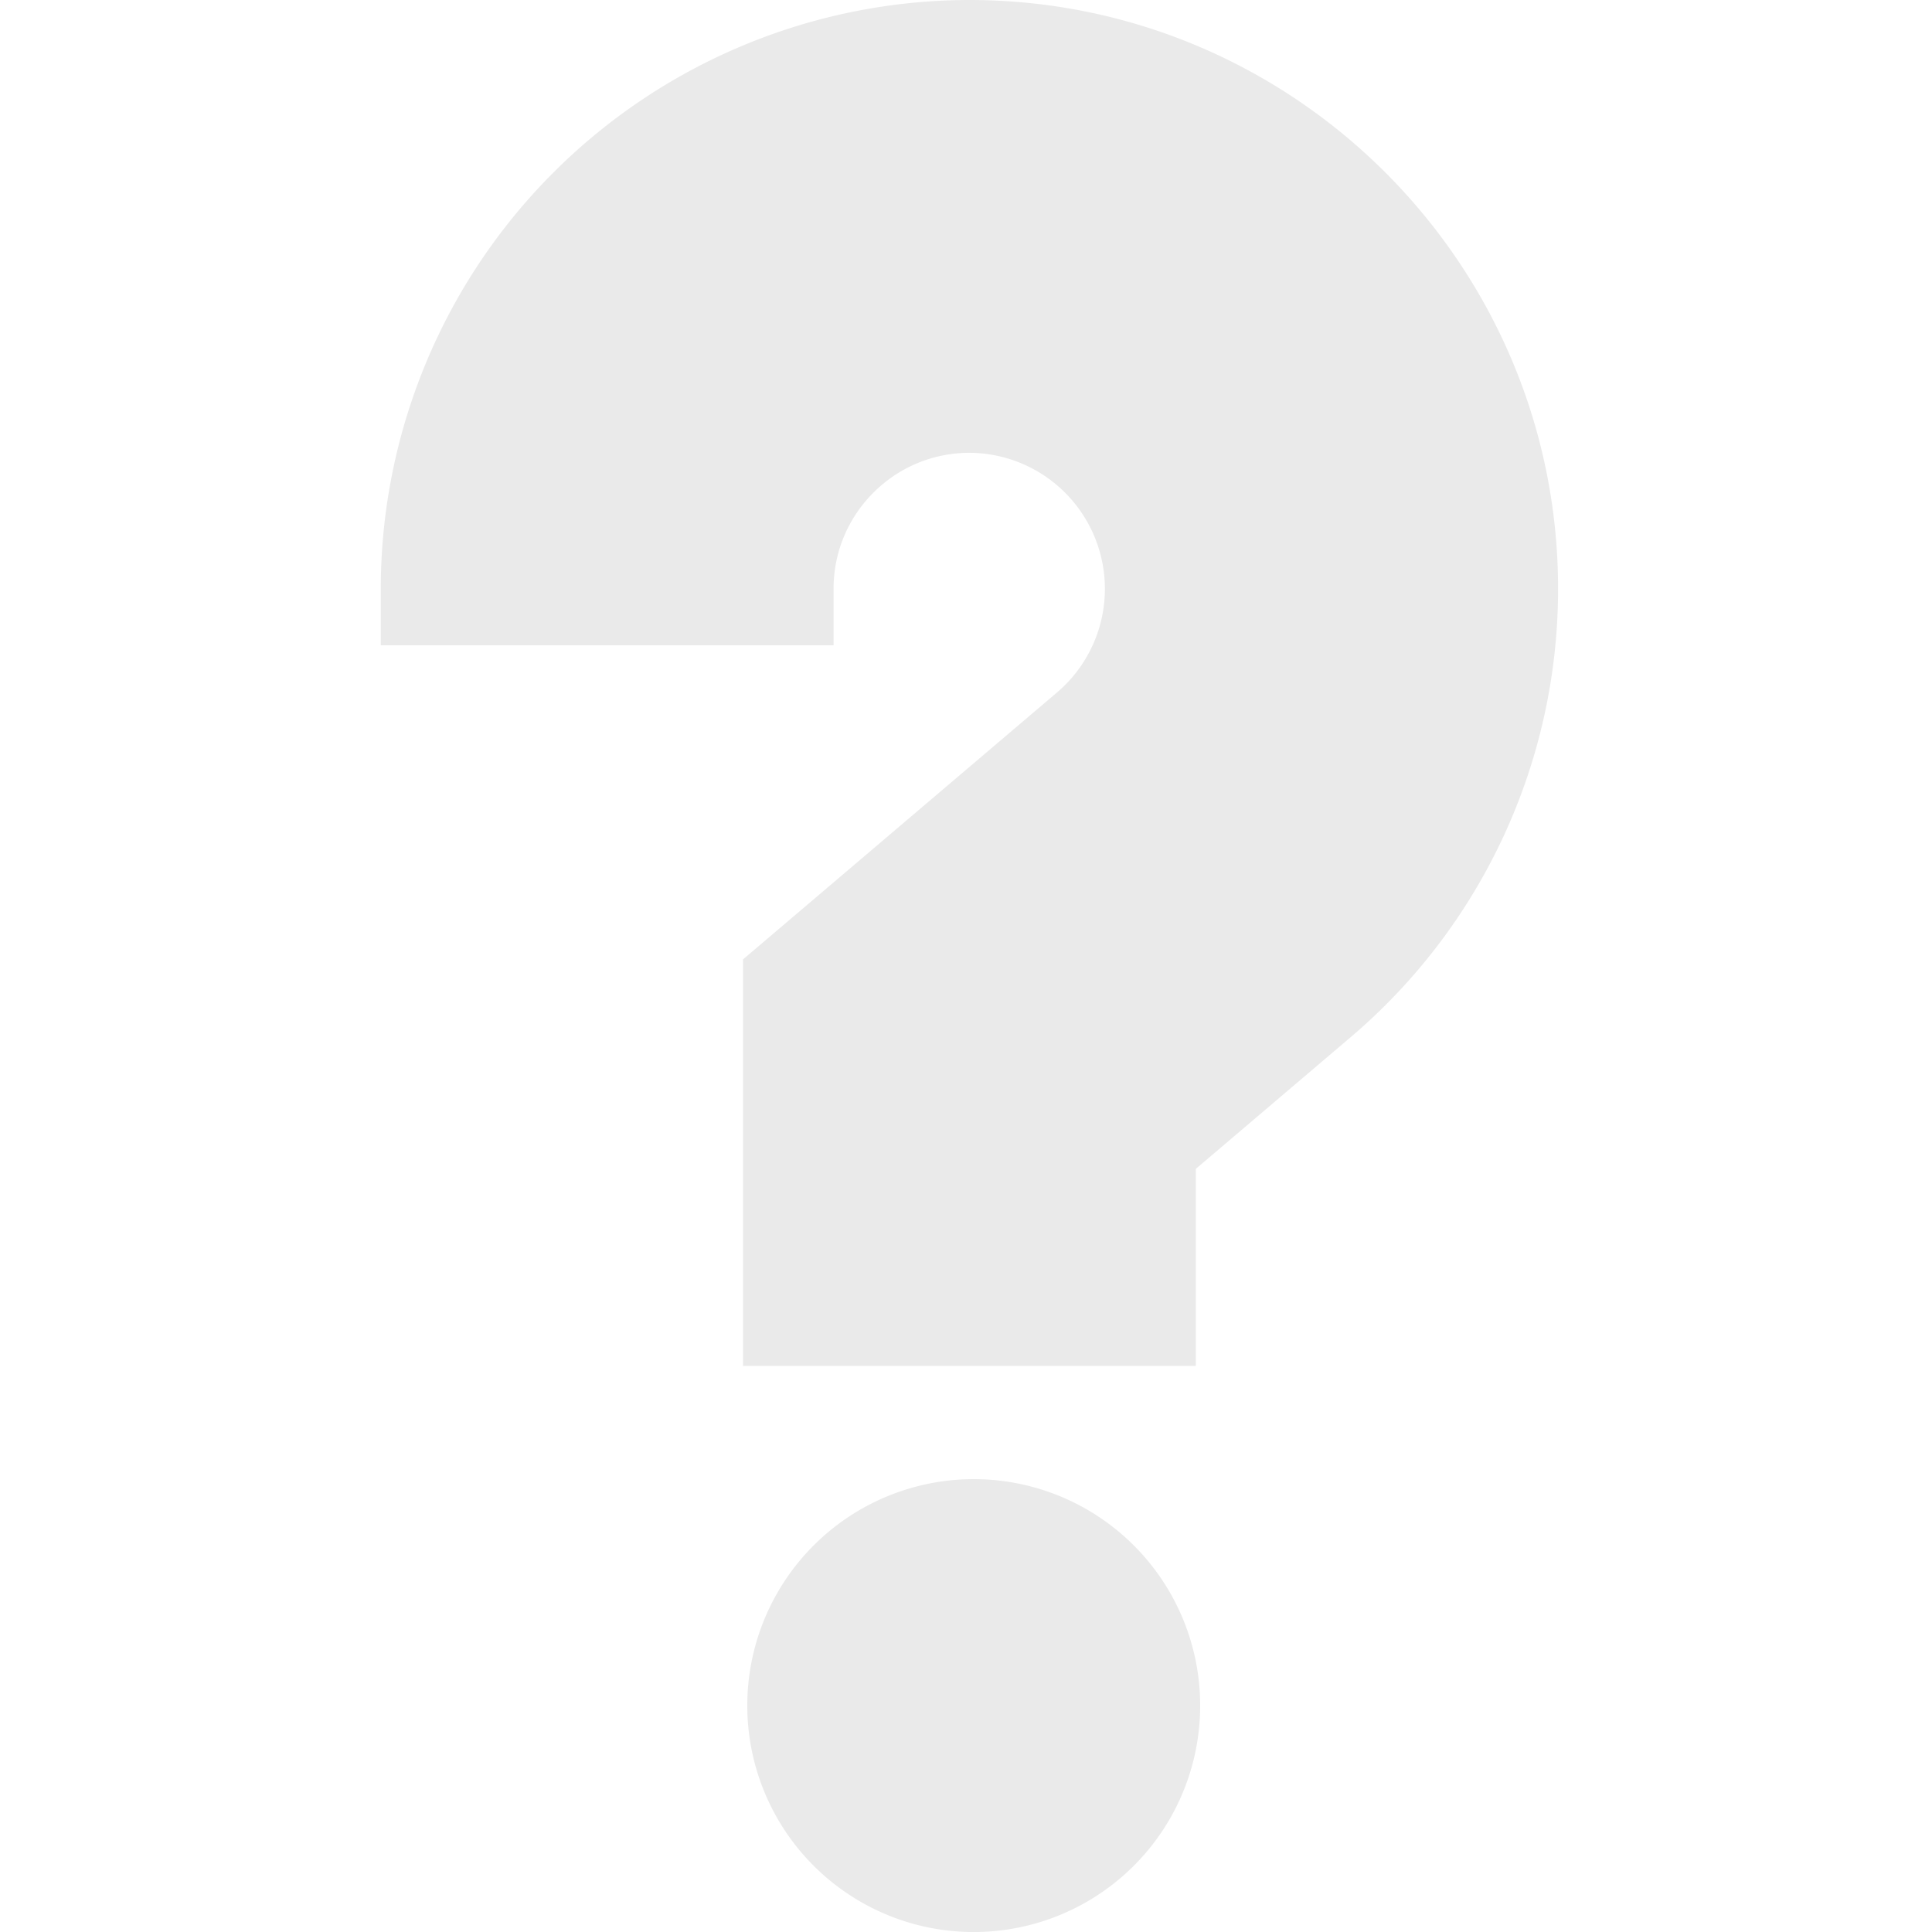 <svg width="24" height="24" fill="none" xmlns="http://www.w3.org/2000/svg"><path d="M12.043 24a2.813 2.813 0 100-5.625 2.813 2.813 0 000 5.625zm0-24A7.32 7.32 0 004.73 7.313v.703h5.625v-.704c0-.93.757-1.687 1.688-1.687a1.69 1.69 0 011.09 2.975L9.23 11.918v5.05h5.625V14.52l1.92-1.633a7.303 7.303 0 002.58-5.573C19.355 3.28 16.075 0 12.042 0z" fill="#EAEAEA"/></svg>